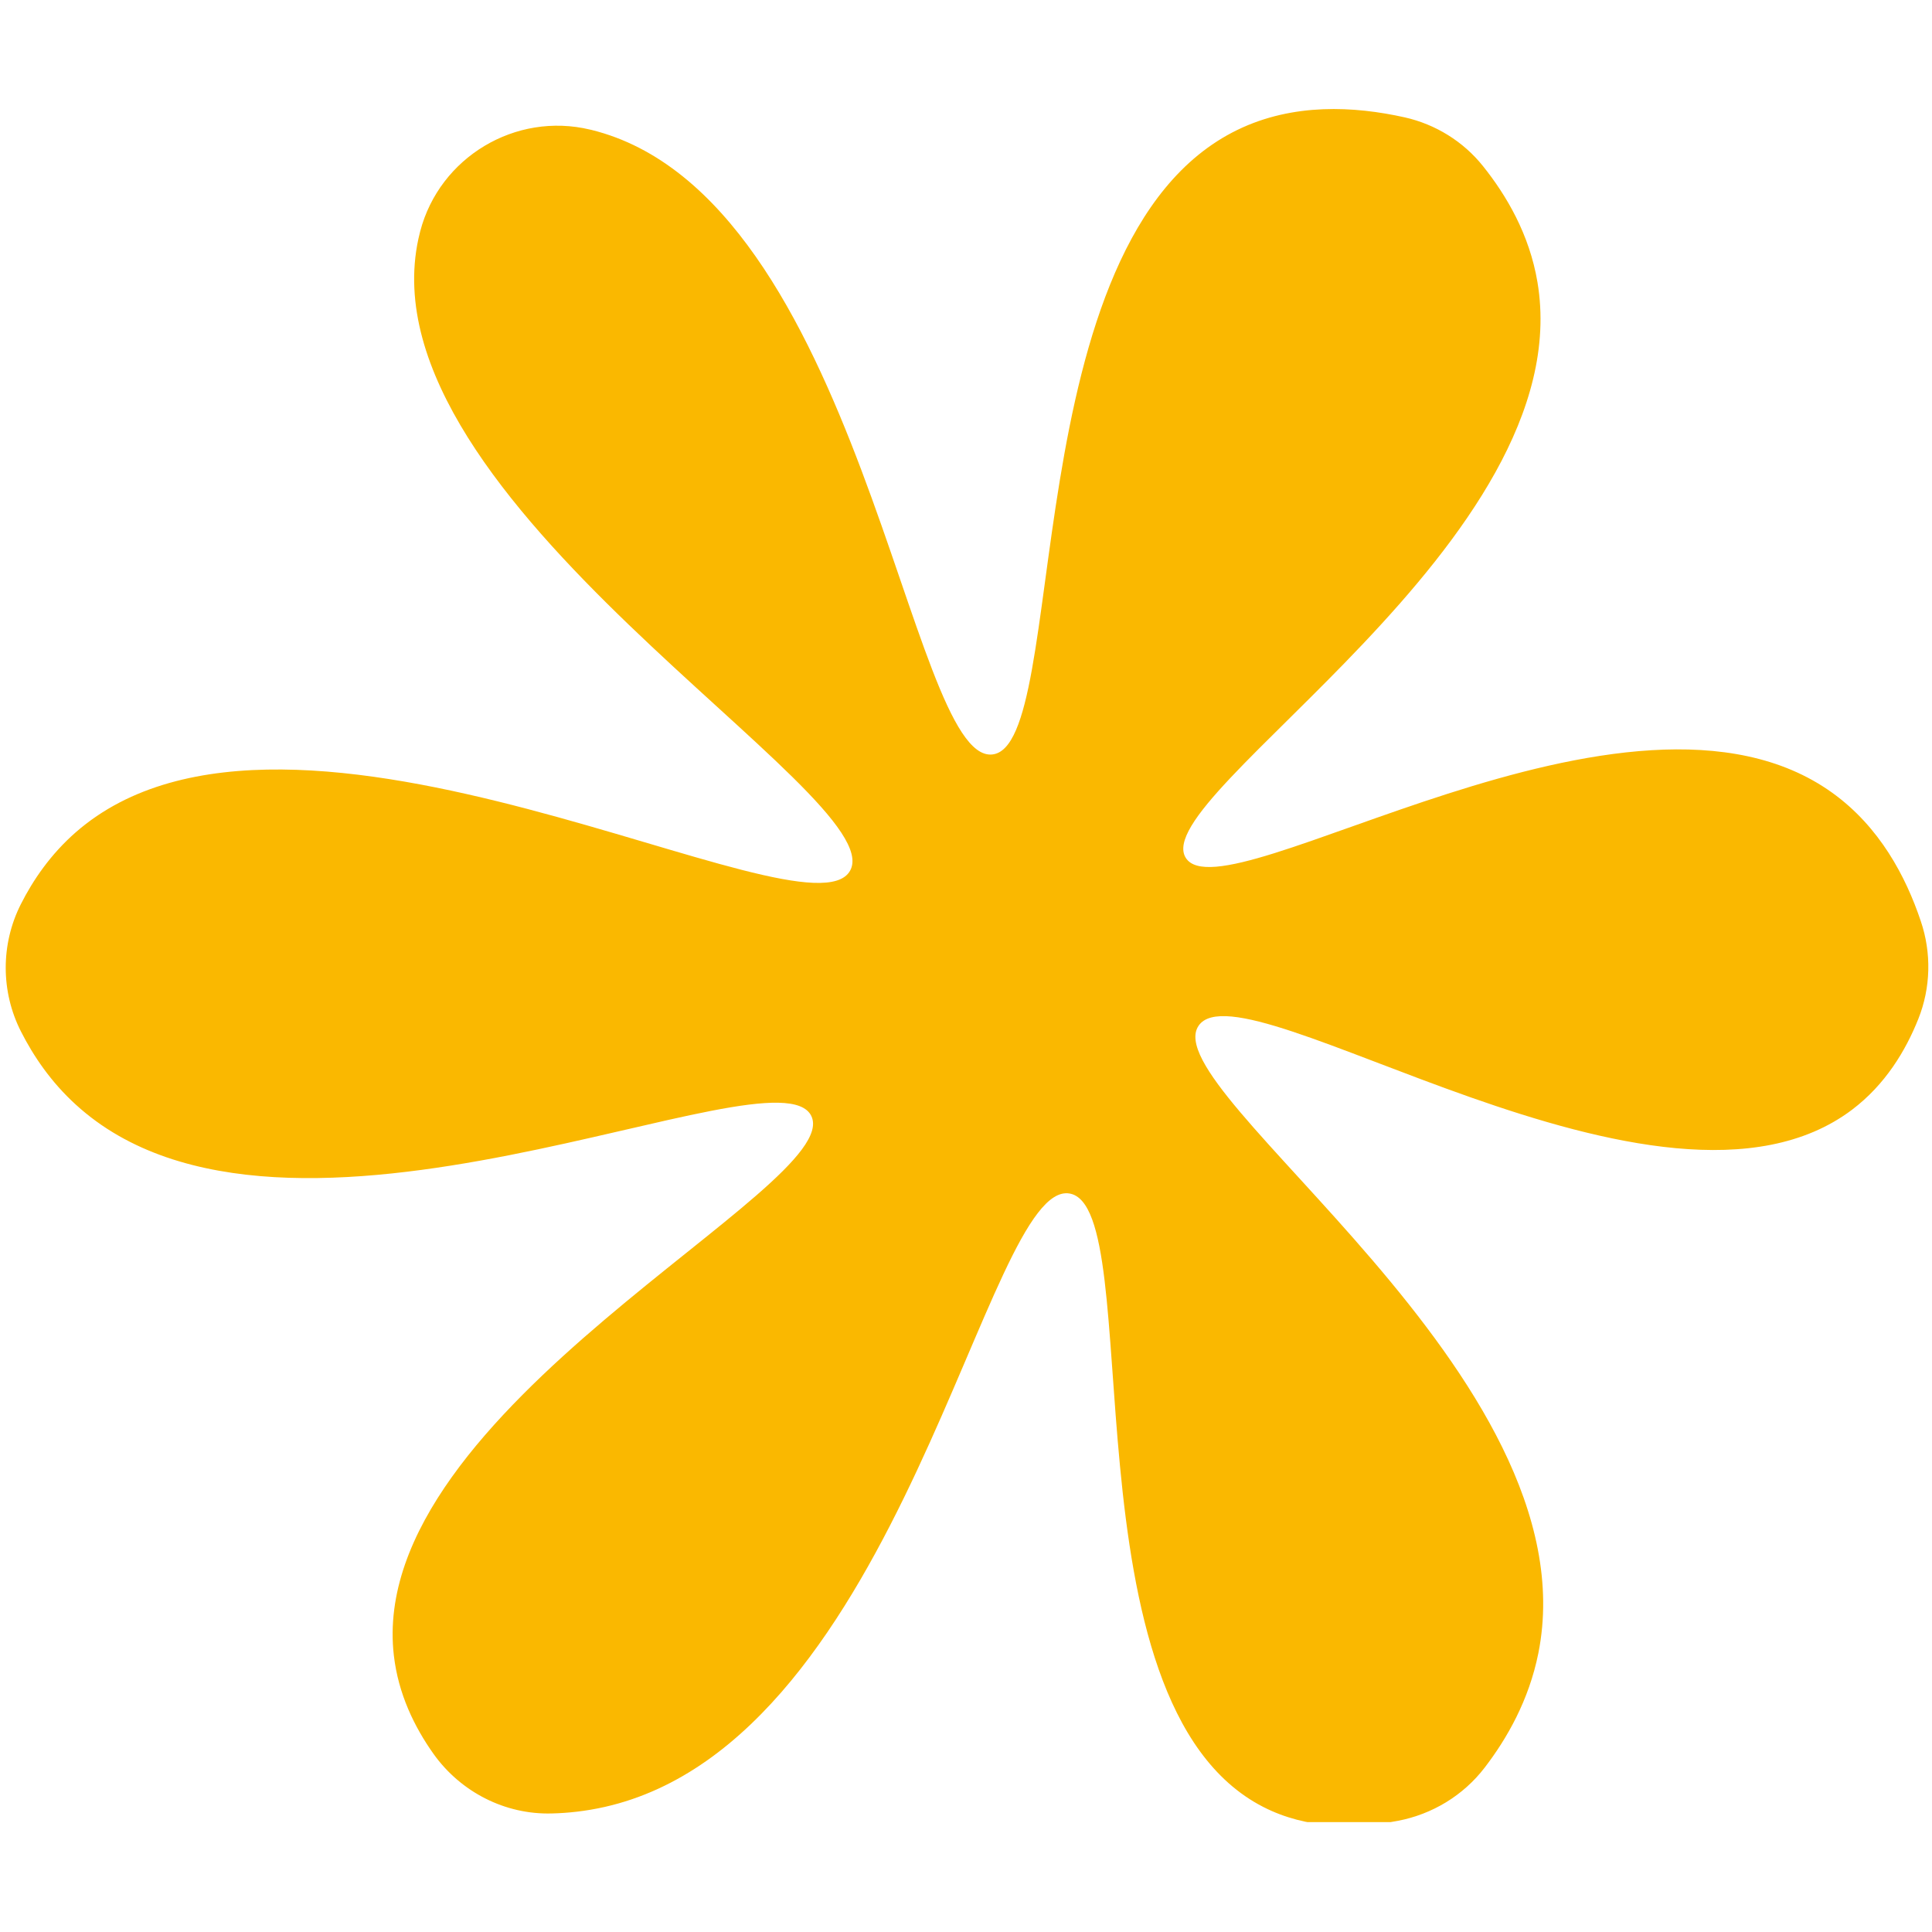 <svg xmlns="http://www.w3.org/2000/svg" xmlns:xlink="http://www.w3.org/1999/xlink" width="100" zoomAndPan="magnify" viewBox="0 0 75 75" height="100" preserveAspectRatio="xMidYMid meet" version="1.0"><defs><clipPath id="7bc0f738af"><path d="M 0 4 L 75 4 L 75 70.734 L 0 70.734 Z M 0 4 " clip-rule="nonzero"/></clipPath></defs><g clip-path="url(#7bc0f738af)"><path fill="#fab800" d="M 57.57 6.449 C 56.805 5.492 55.727 4.824 54.527 4.555 C 52.574 4.121 50.207 3.988 48.035 5.043 C 39.285 9.297 41.574 29.004 38.512 29.289 C 35.281 29.594 33.395 7.621 22.961 5.043 C 22.941 5.039 22.922 5.035 22.906 5.031 C 20.012 4.336 17.066 6.102 16.312 8.98 C 16.289 9.074 16.266 9.172 16.242 9.273 C 14.039 19.438 34.637 30.875 33 33.801 C 31.371 36.707 11.297 25.012 2.941 32.309 C 1.969 33.16 1.285 34.156 0.805 35.109 C 0.027 36.656 0.027 38.492 0.812 40.039 C 1.293 40.988 1.973 42 2.949 42.887 C 11.094 50.316 30.148 40.531 31.496 43.324 C 32.812 46.059 14.188 54.688 15.289 64.262 C 15.461 65.758 16.086 67.039 16.832 68.09 C 17.887 69.566 19.605 70.449 21.422 70.398 C 22.055 70.383 22.746 70.309 23.473 70.145 C 35.016 67.547 38.277 45.781 41.52 46.332 C 44.578 46.852 41.18 66.121 49.039 70.145 C 50.738 71.016 52.621 70.996 54.266 70.684 C 55.602 70.43 56.805 69.699 57.633 68.621 C 58.496 67.496 59.352 66.008 59.719 64.176 C 61.867 53.406 44.777 42.367 46.531 39.816 C 48.266 37.297 64.496 48.668 71.898 43.078 C 73.188 42.102 73.977 40.789 74.469 39.555 C 74.953 38.344 74.984 36.996 74.566 35.762 C 73.984 34.023 72.965 32.094 71.125 30.773 C 63.27 25.133 47.523 35.684 46.031 33.301 C 44.516 30.883 61.371 20.988 59.684 10.953 C 59.371 9.094 58.48 7.586 57.57 6.449 Z M 57.57 6.449 " fill-opacity="1" fill-rule="nonzero"/></g></svg>